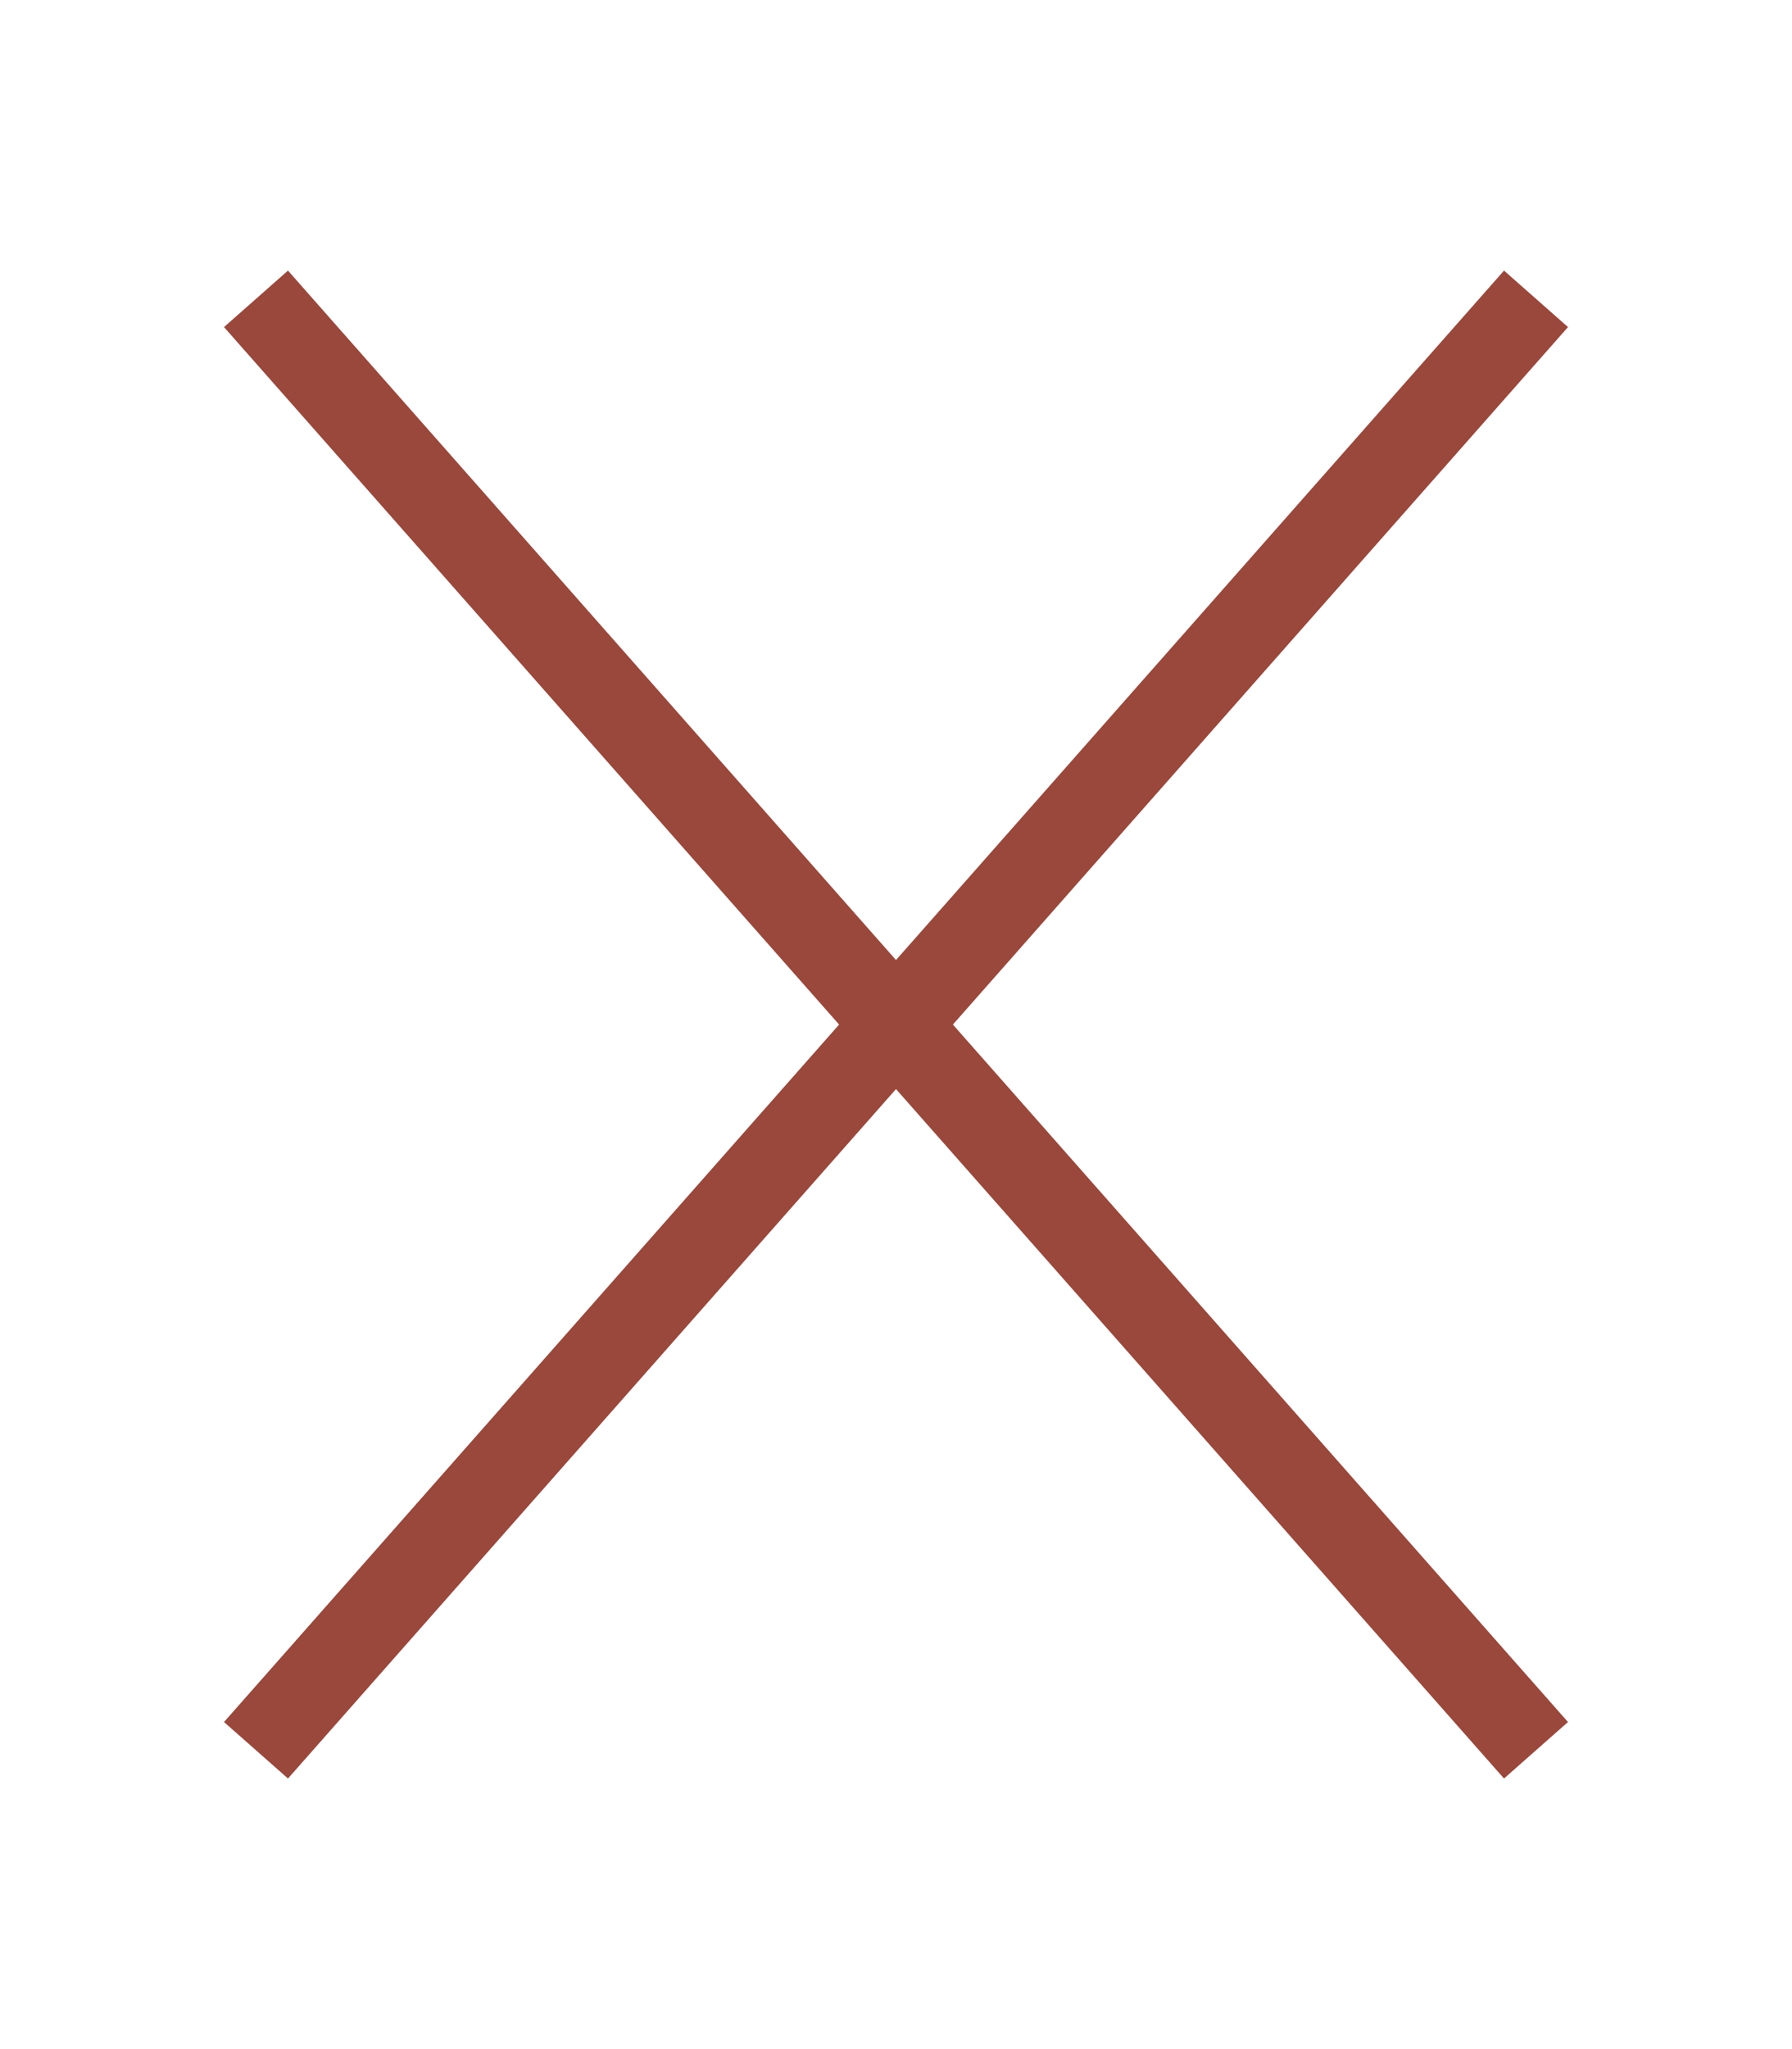 <svg width="21" height="24" viewBox="0 0 21 24" fill="none" xmlns="http://www.w3.org/2000/svg">
<path d="M3 3.5L18 20.5M18 3.5L3 20.5" stroke="#9A473C" strokeWidth="6" strokeLinecap="round" strokeLinejoin="round"/>
</svg>
